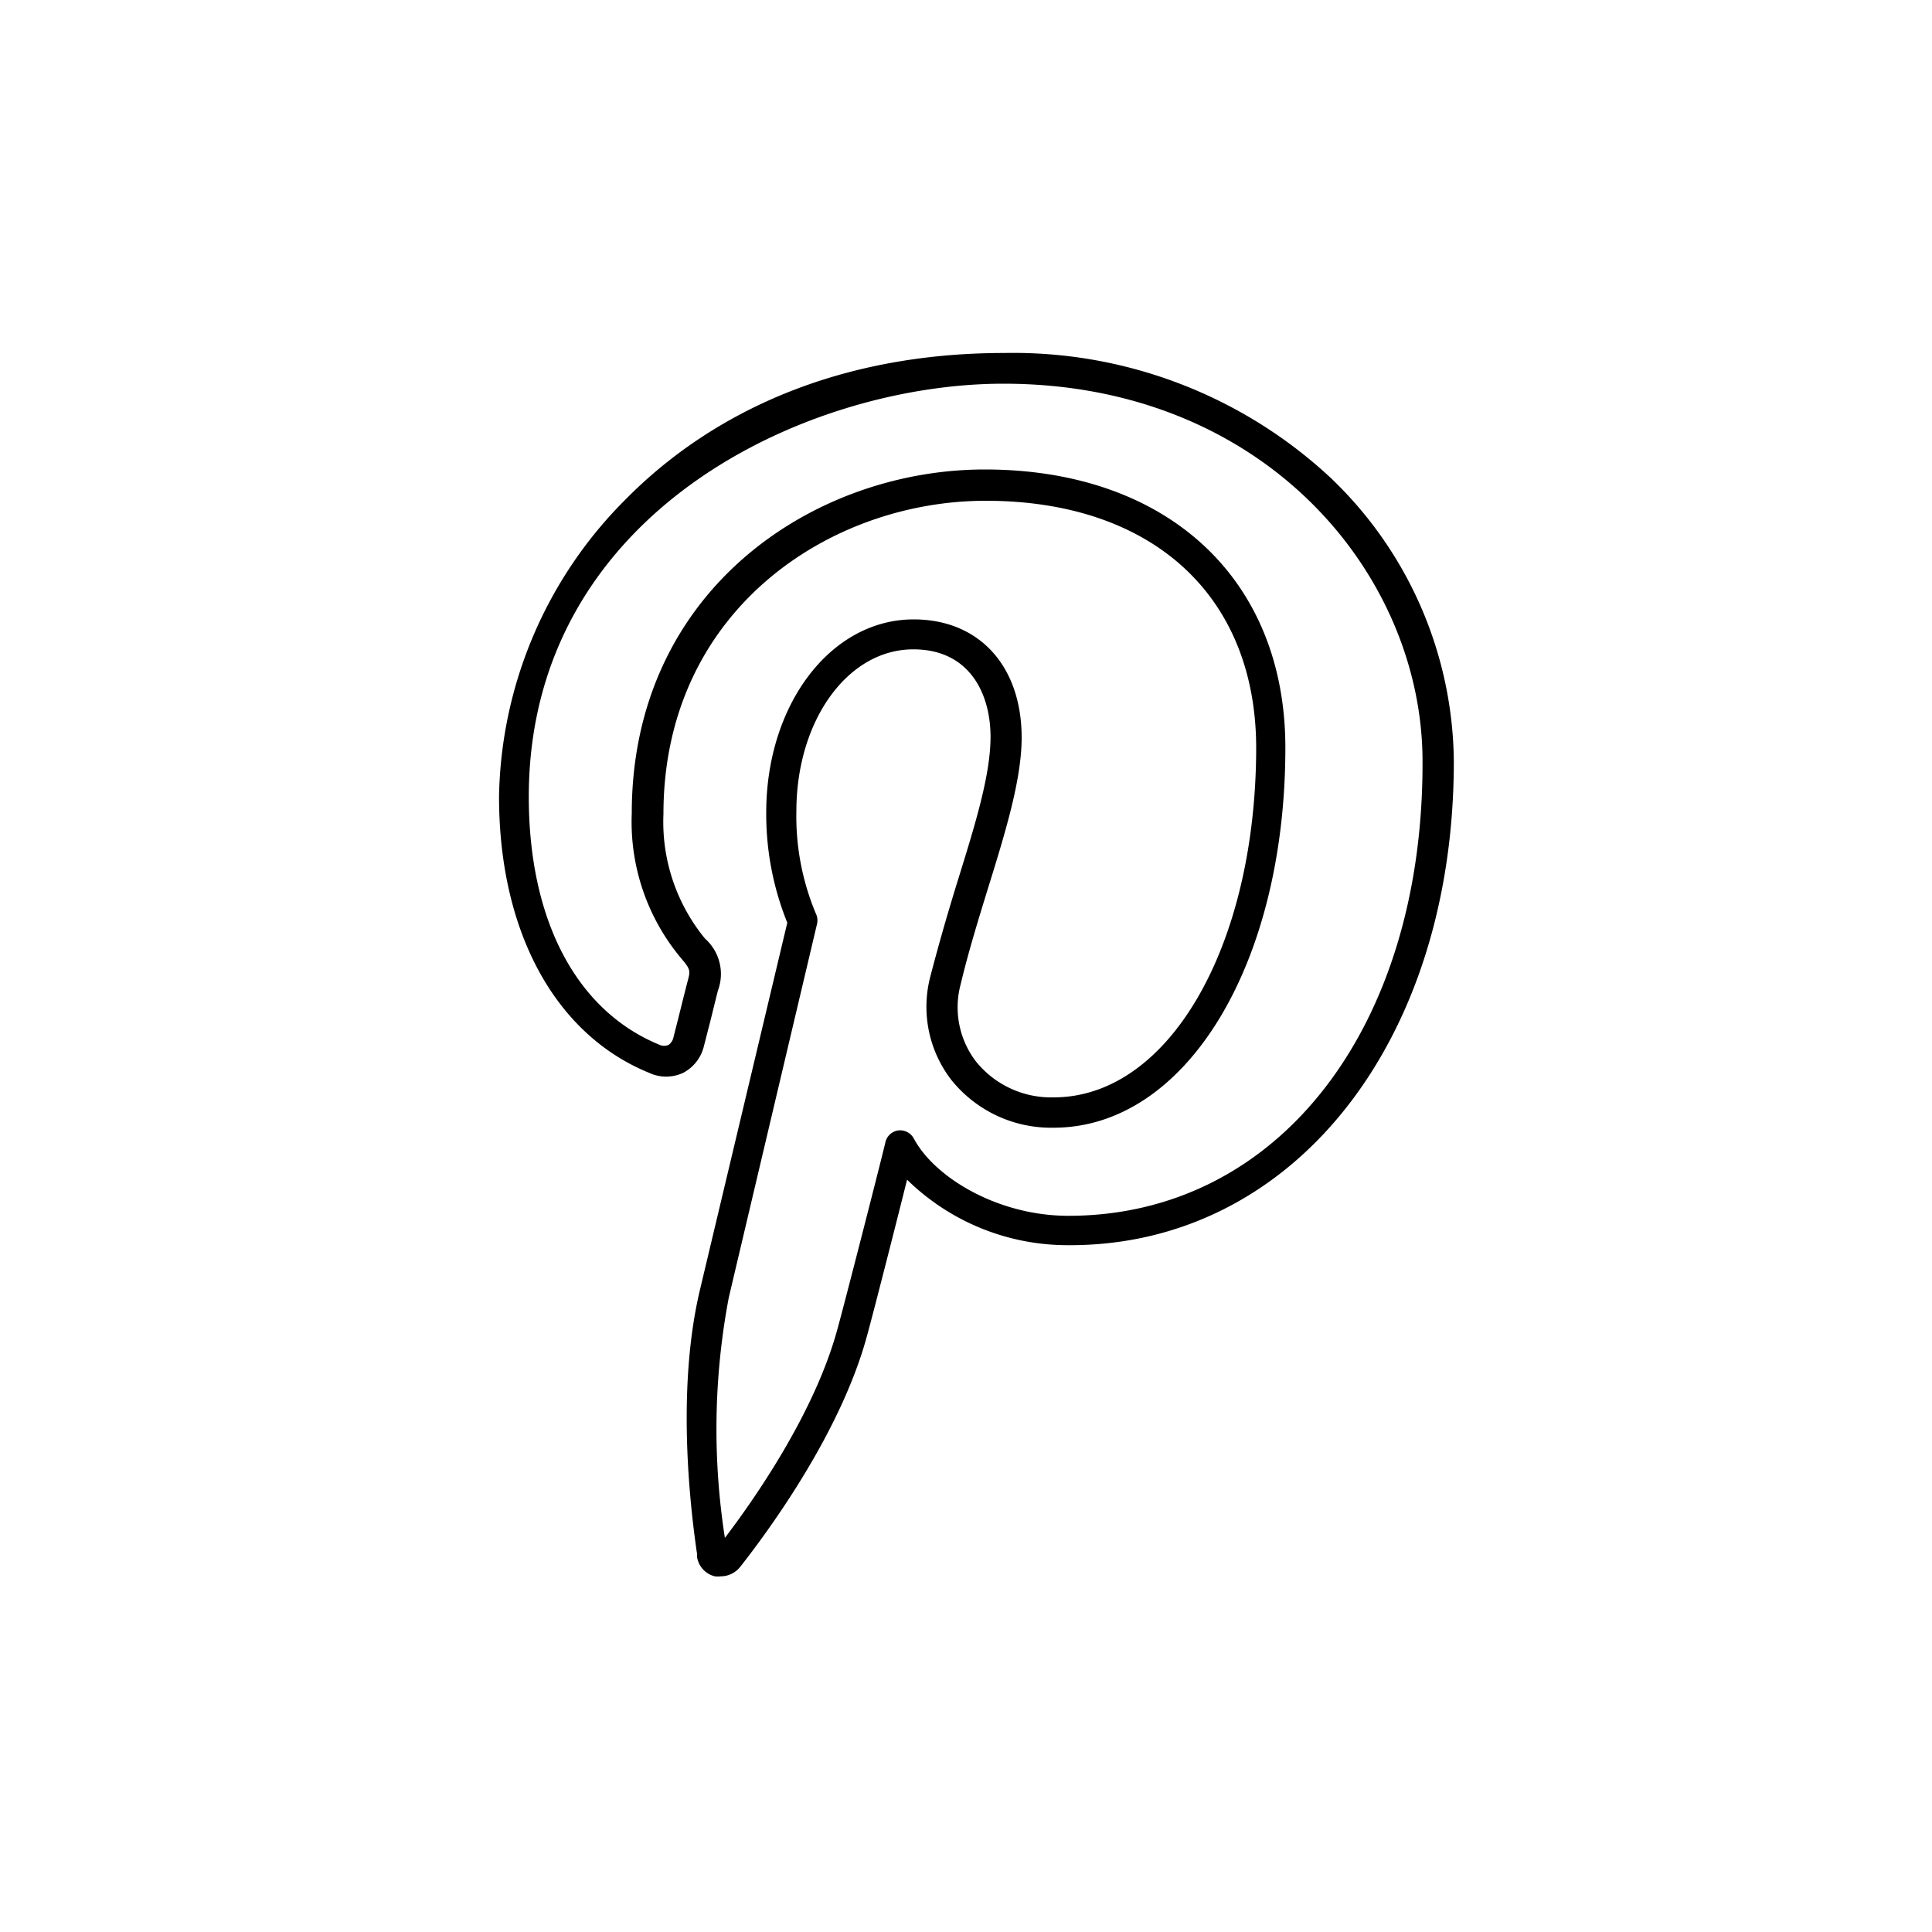 <svg id="Layer_1" data-name="Layer 1" xmlns="http://www.w3.org/2000/svg" viewBox="0 0 100 100"><title>4</title><path d="M68.85,24.71A24.1,24.1,0,0,0,52,18.27c-10,0-16.18,4.1-19.58,7.54a22.25,22.25,0,0,0-6.59,15.42c0,7,2.91,12.32,7.77,14.3a2.08,2.08,0,0,0,1.76,0,2.11,2.11,0,0,0,1.08-1.41c.07-.25.17-.67.29-1.12.16-.64.33-1.34.43-1.73a2.45,2.45,0,0,0-.67-2.69,9.52,9.52,0,0,1-2.15-6.45c0-10.53,8.6-16.21,16.68-16.21,8.62,0,14,4.91,14,12.81C65,49,60.49,56.8,54.53,56.8a5,5,0,0,1-4-1.84,4.61,4.61,0,0,1-.81-4c.38-1.6.89-3.27,1.39-4.89.91-2.93,1.77-5.7,1.77-7.89,0-3.71-2.2-6.12-5.59-6.12-4.28,0-7.63,4.39-7.63,10a15,15,0,0,0,1.09,5.7L36.22,66.8c-1.15,4.88-.58,10.64-.14,13.64l0,.15a1.22,1.22,0,0,0,.92,1,1.25,1.25,0,0,0,.32,0,1.28,1.28,0,0,0,1-.5l.08-.1c1.49-1.91,5.11-6.87,6.46-11.79.32-1.15,1.47-5.66,2.09-8.14a11.87,11.87,0,0,0,8.32,3.39C66.86,64.52,75.25,54,75.25,39.4A20.52,20.52,0,0,0,68.85,24.71ZM55.3,62.93c-3.67,0-6.94-2-8-4a.81.81,0,0,0-.8-.42.8.8,0,0,0-.67.6c0,.08-2.07,8.19-2.5,9.74-1.18,4.28-4.22,8.66-5.81,10.75a36.6,36.6,0,0,1,.2-12.43c.68-2.89,4.57-19.35,4.57-19.35a.8.8,0,0,0-.06-.53A13,13,0,0,1,41.22,42c0-4.71,2.66-8.39,6.05-8.39,2.95,0,4,2.34,4,4.53,0,2-.82,4.61-1.69,7.42-.51,1.64-1,3.34-1.43,5a6.19,6.19,0,0,0,1.11,5.36,6.62,6.62,0,0,0,5.27,2.45c6.86,0,12-8.46,12-19.67,0-8.74-6.11-14.4-15.56-14.4-8.85,0-18.27,6.24-18.27,17.8a11,11,0,0,0,2.53,7.47c.53.62.51.67.35,1.26-.1.39-.28,1.1-.44,1.75-.11.44-.22.86-.28,1.11a.65.65,0,0,1-.25.39.56.56,0,0,1-.47,0c-4.3-1.76-6.77-6.44-6.77-12.84,0-14.74,14.37-21.38,24.57-21.38,13.58,0,21.69,9.94,21.69,19.55C73.67,53.26,66.11,62.93,55.3,62.93Z"/></svg>